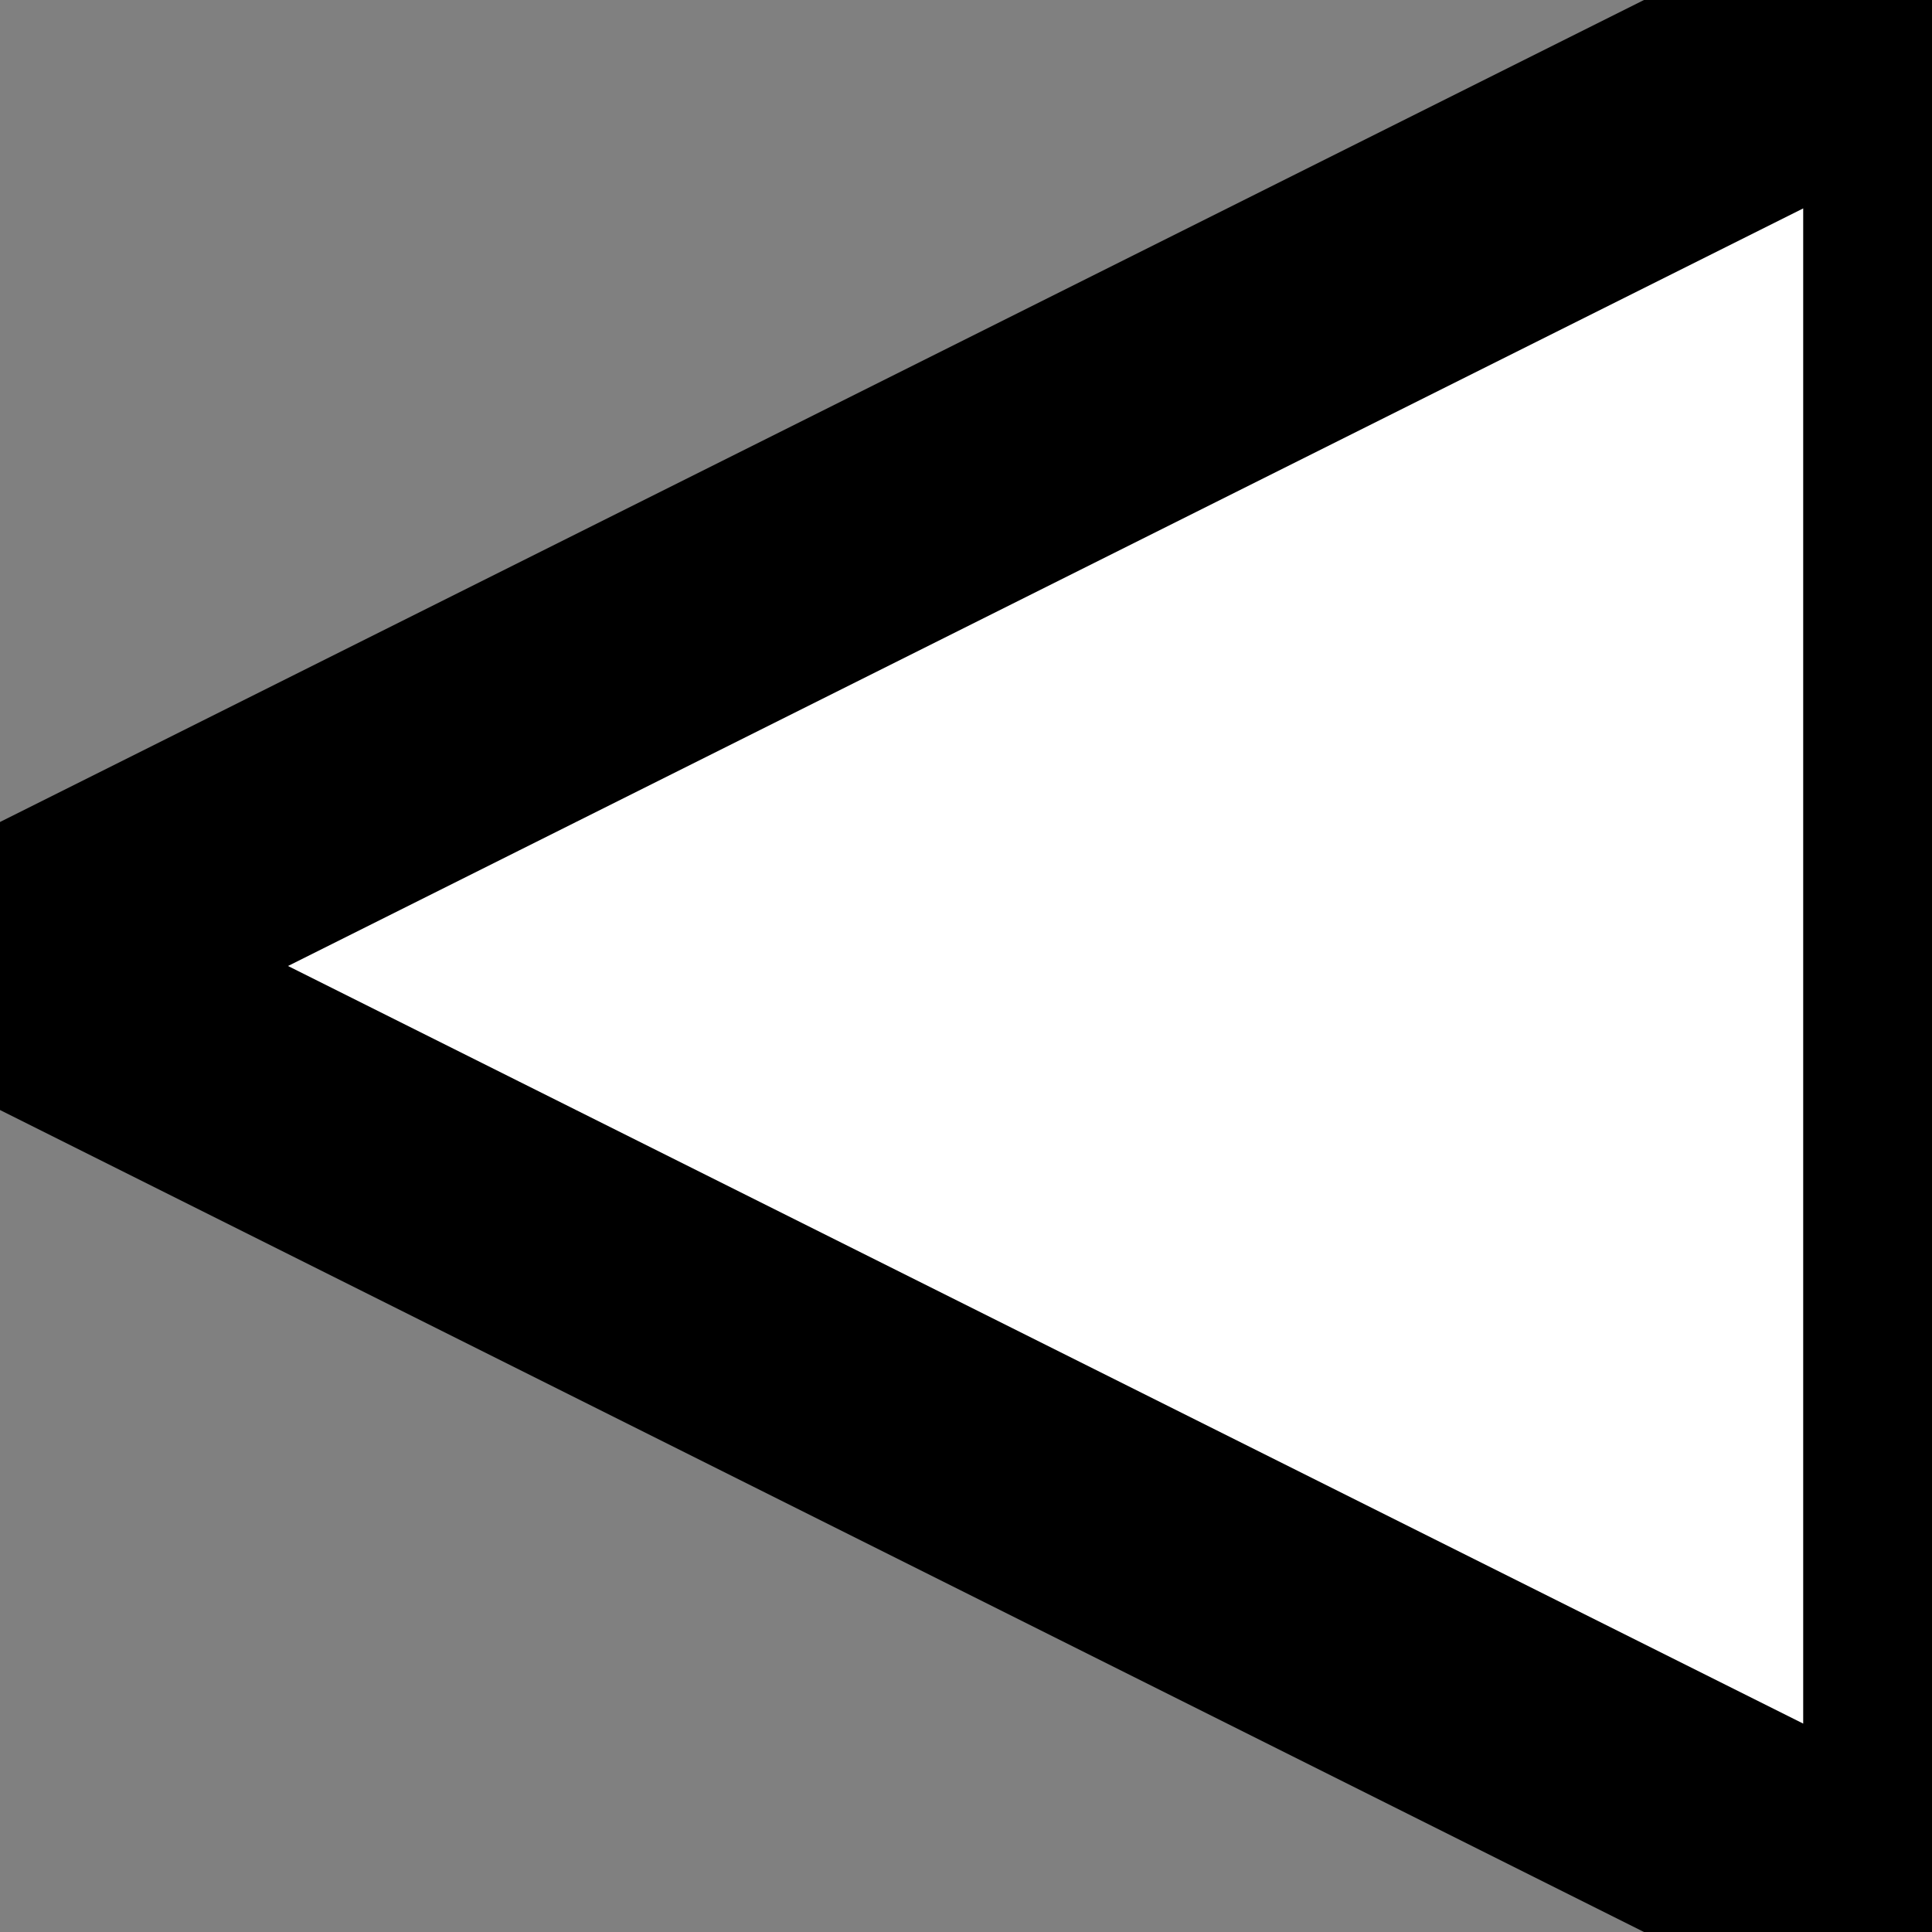 <svg xmlns="http://www.w3.org/2000/svg" width="15" height="15" viewBox="0 0 15 15">
  <rect x="0" y="0" width="15" height="15" fill="#808080" stroke="none"/>
  <polygon points="0,7.5,15,0,15,15,0,7.5" fill="white" stroke="black" stroke-width="2" />
</svg>